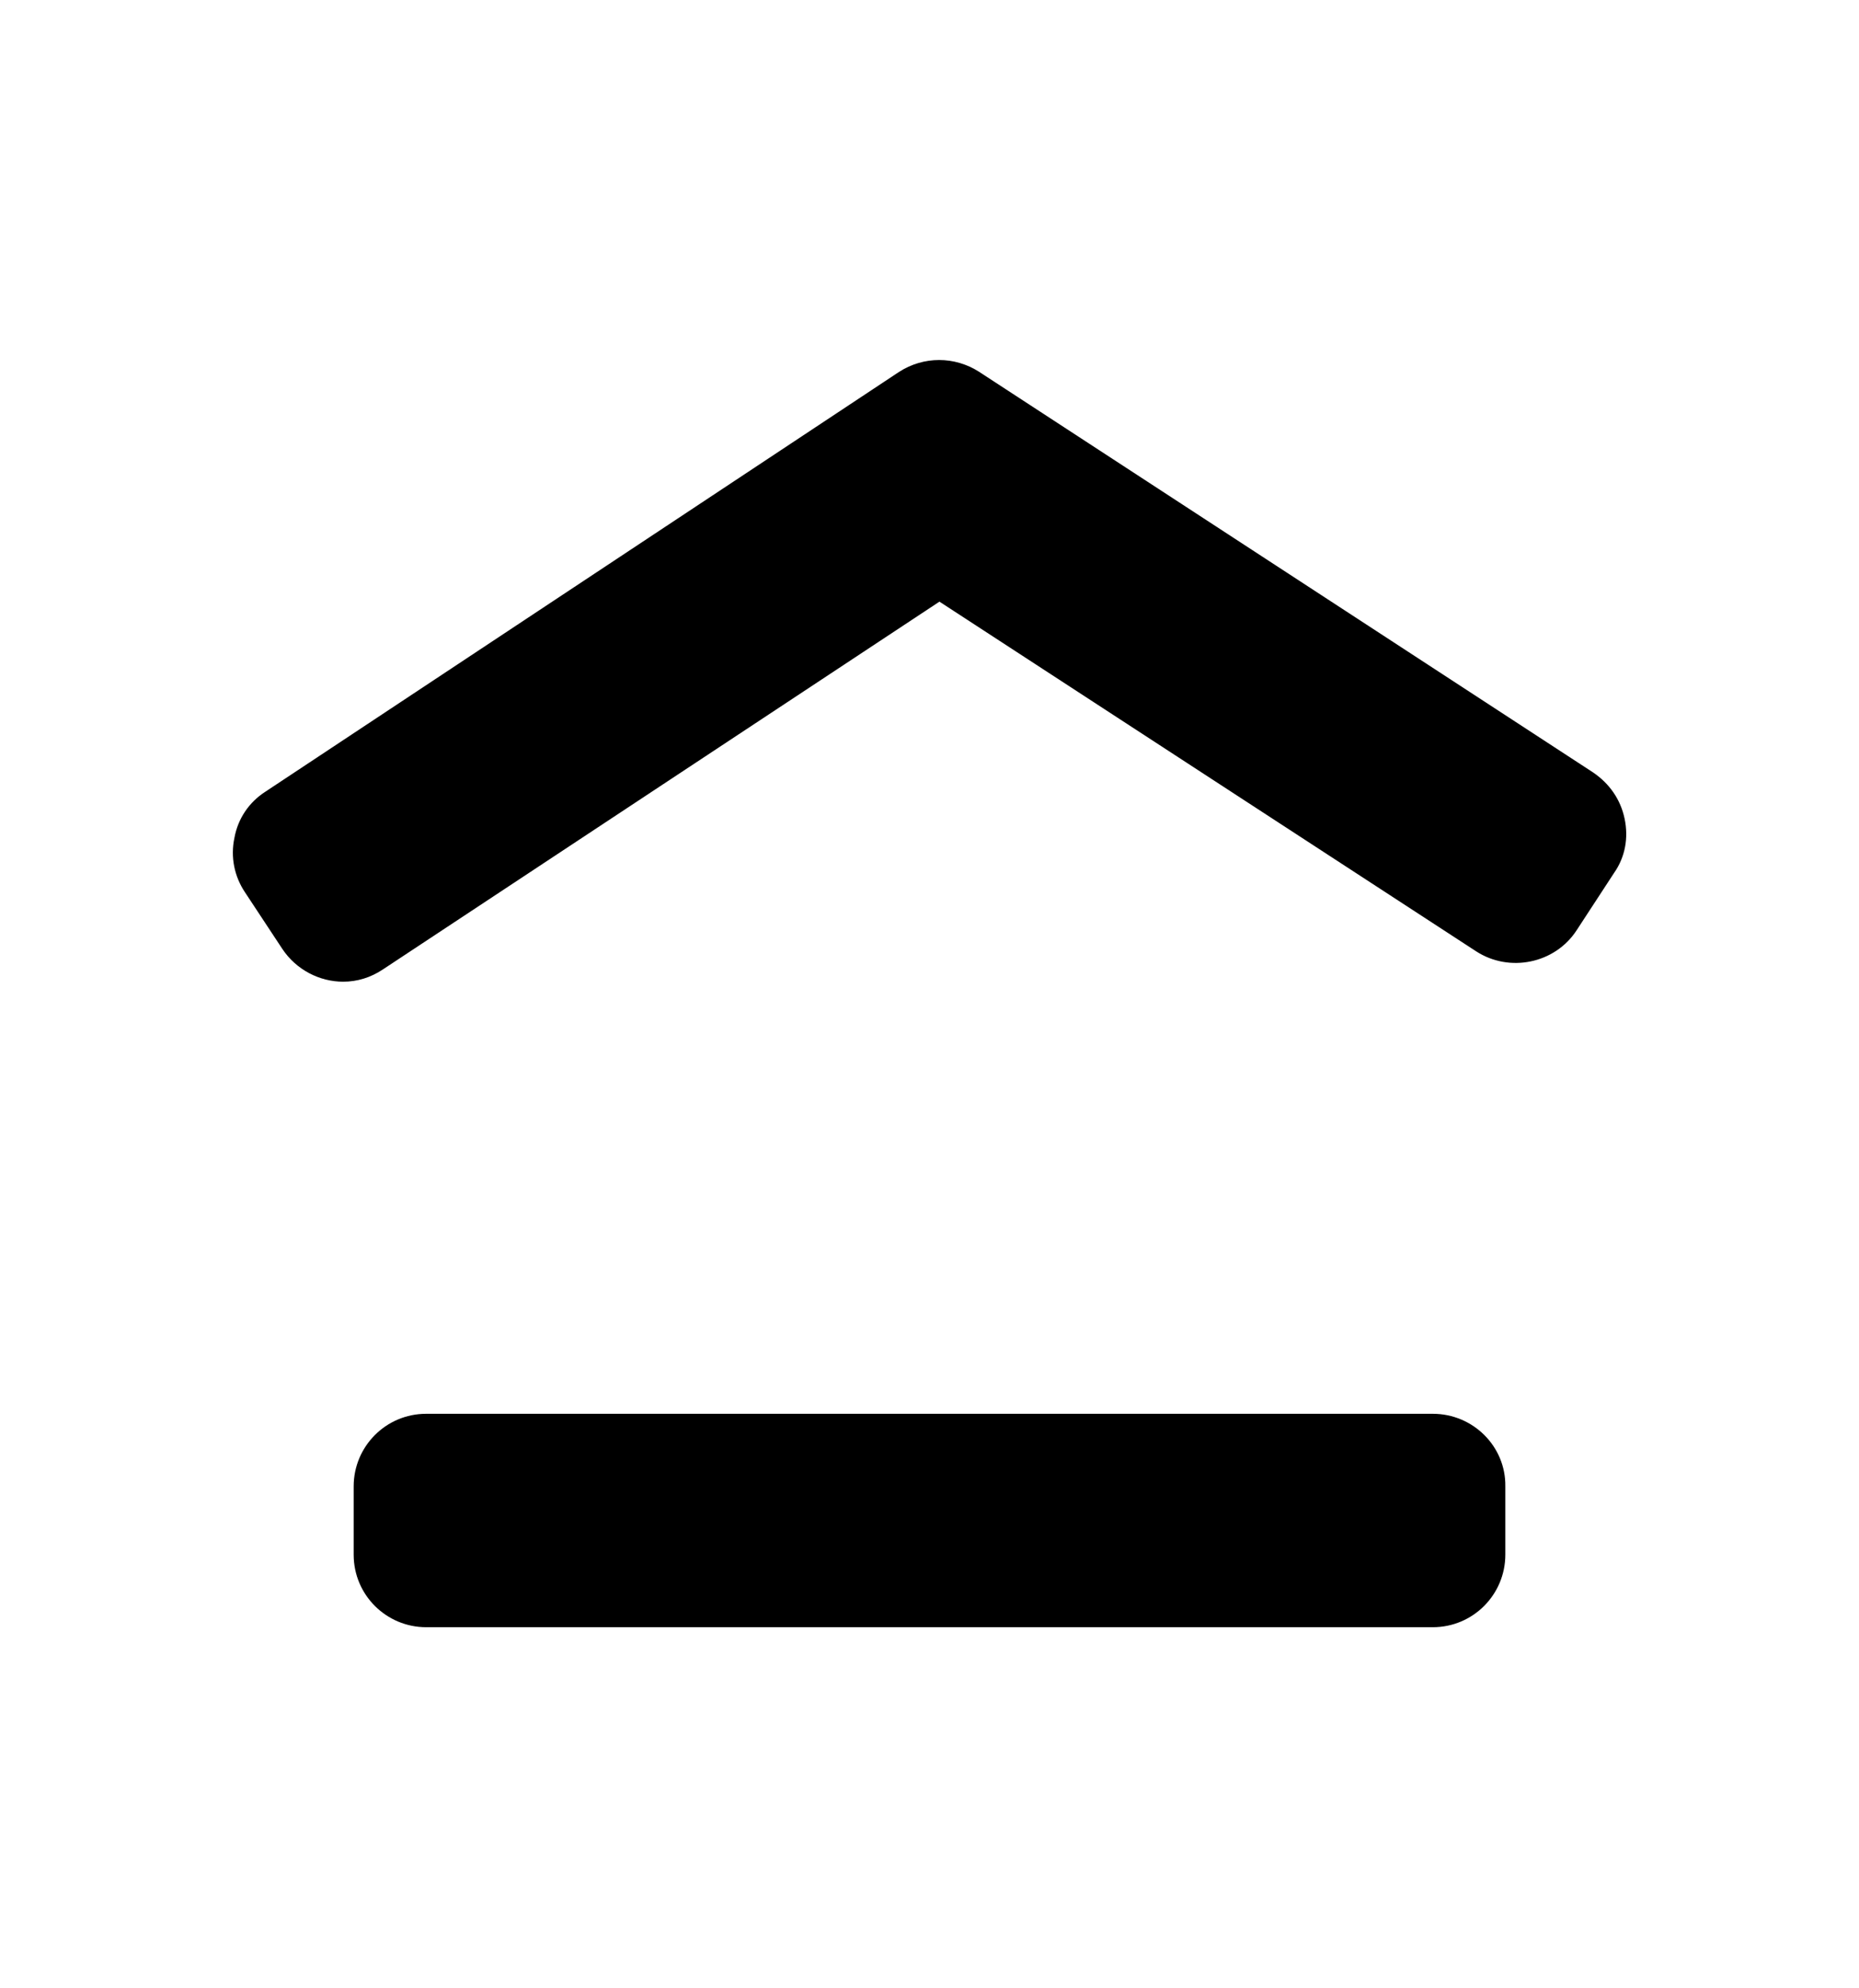 <?xml version="1.0" encoding="utf-8"?>
<!-- Generator: Adobe Illustrator 23.0.3, SVG Export Plug-In . SVG Version: 6.00 Build 0)  -->
<svg version="1.1" id="Layer_1" xmlns="http://www.w3.org/2000/svg" xmlns:xlink="http://www.w3.org/1999/xlink" x="0px" y="0px"
	 viewBox="0 0 318 340" style="enable-background:new 0 0 318 340;" xml:space="preserve">
<g>
	<path d="M245.1,241.8H72.9c-6.9,0-12.4,5.6-12.4,12.4v11.7c0,6.9,5.6,12.4,12.4,12.4h172.2c6.9,0,12.4-5.6,12.4-12.4v-11.7
		C257.6,247.4,252,241.8,245.1,241.8z"/>
	<path d="M277.9,140c-0.7-3.3-2.6-6-5.4-7.9l-105-68.5c-4.2-2.7-9.5-2.7-13.7,0L45.4,135.4c-2.8,1.8-4.7,4.6-5.3,7.9
		c-0.7,3.3,0,6.6,1.8,9.3l6.4,9.7l0,0c2.4,3.6,6.4,5.6,10.4,5.6c2.4,0,4.7-0.7,6.8-2.1l95.2-62.9l91.8,59.8
		c5.7,3.7,13.5,2.1,17.2-3.6l6.4-9.8C278,146.6,278.6,143.3,277.9,140z"/>
</g>
</svg>
